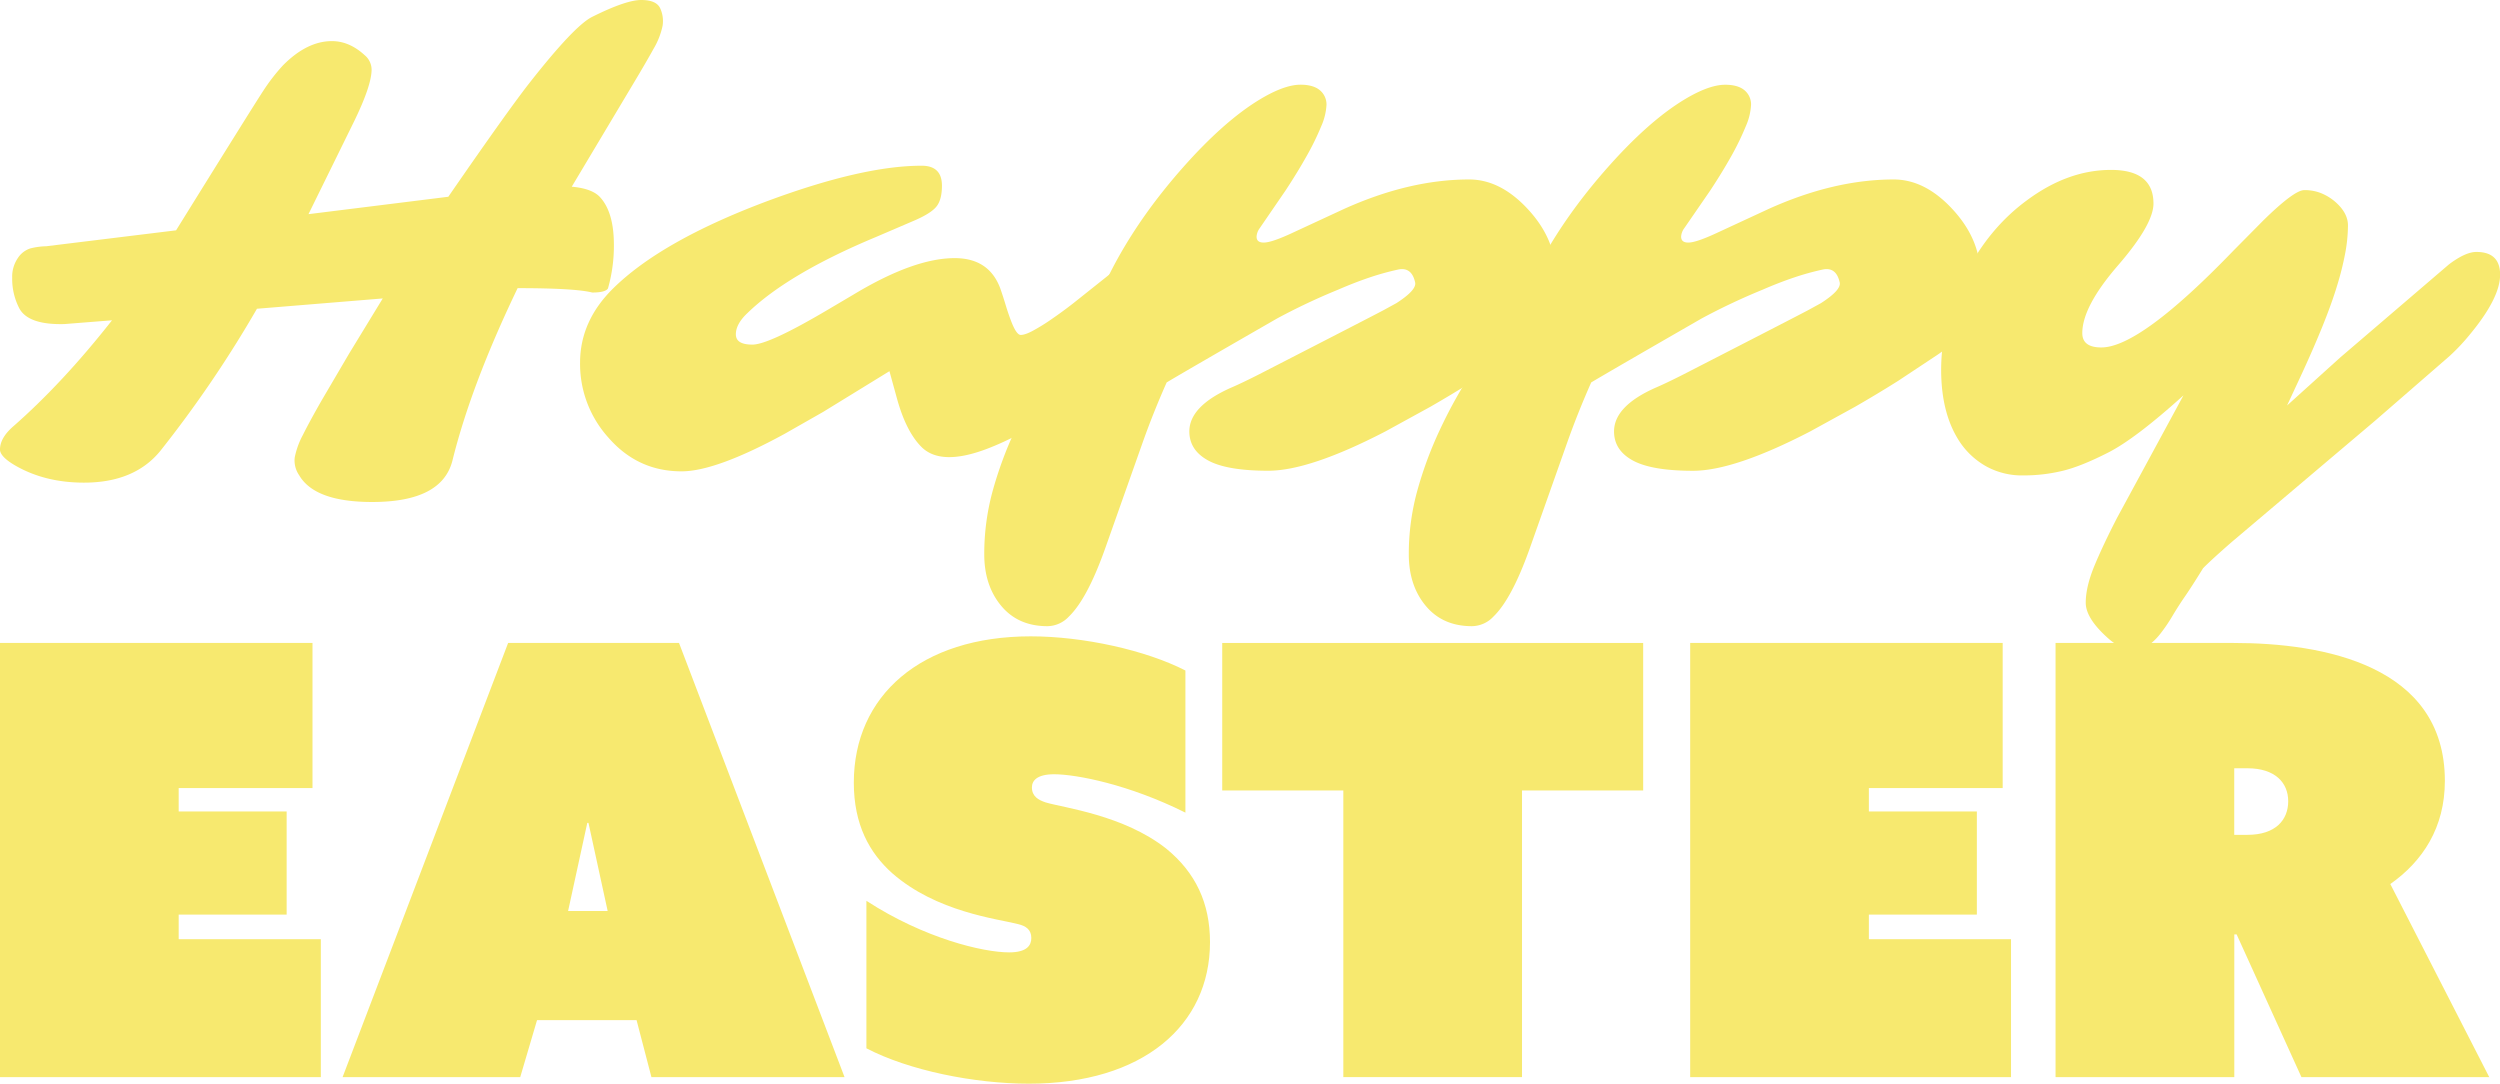 <svg xmlns="http://www.w3.org/2000/svg" width="1080" height="468.16" viewBox="0 0 1080 468.16"><g id="Слой_2" data-name="Слой 2"><g id="easter02_101784828"><g id="easter02_101784828-2" data-name="easter02_101784828"><path d="M255.85 126.37q-7.56-1.89-32.24-1.89-20.09 41.8-28.18 74.58-4.59 17.81-34.66 17.8-24.83.0-31.56-11.6a11.18 11.18.0 0 1-1.89-7.62 34.87 34.87.0 0 1 3.51-9.71q3-6 8.09-14.9l11.87-20.23 14.56-23.87L111 133.38a504.63 504.63.0 0 1-41.81 61.5Q58 208.5 36.29 208.5q-16.45.0-29-7Q-.25 197.3.0 193.93q.14-4.71 5.39-9.44 21.59-18.87 43-46.12L27.79 140q-15.51.4-19.42-6.74A27.6 27.6.0 0 1 5.27 120a14.17 14.17.0 0 1 2.43-8.5 10.14 10.14.0 0 1 5.39-4.18 30.25 30.25.0 0 1 6.88-.94l56.1-6.88q33.32-53.67 37.63-60.22a82.4 82.4.0 0 1 8.5-11q10.38-10.51 21.17-10.52 7.55.0 14.16 6.07a8.19 8.19.0 0 1 3 6.2q0 6.88-7.55 22.39L133.26 92.52 193.67 85Q219 48.29 228.6 36q19.56-24.94 27.25-28.73Q270.42.0 277 0t8.23 3.64a13.26 13.26.0 0 1 1 7.55 32.4 32.4.0 0 1-3.91 9.92q-3.32 6-8.57 14.76L247 80.65q8.9.81 12.27 4.58 5.92 6.48 5.93 20.5a66.9 66.9.0 0 1-2.56 18.88Q261.51 126.37 255.85 126.37z" fill="#f7e96f"/><path d="M512.63 99.93q4.3.0 4.31 7.29.0 12.54-17.53 32.5l-7.69 7.82q-34.92 34.94-65.81 46.53-19.16 7.14-27.51-.67-6.88-6.61-10.93-21.31l-3.23-11.74L355.51 178l-16.59 9.44q-29.67 16.18-44.5 16.18-19 0-31.7-14.7a47.49 47.49.0 0 1-12.13-32.23q0-18.08 14.43-32.23 20.63-20.24 65.14-37.09 42.07-15.78 68-15.78 8.76.0 8.76 8.63.0 5.94-2.29 8.9t-9.44 6.07l-17 7.29q-37.77 15.78-55.3 32.77-5 4.72-5 9.17c0 3 2.39 4.45 7.15 4.45s15.56-5 32.64-15.1l11.19-6.61q26-15.65 43.56-15.65 14.83.0 19.69 13.08 1.22 3.51 2.3 7.08c.72 2.39 1.44 4.52 2.15 6.41q2.43 6.61 4.39 6.61c1.3.0 3.17-.65 5.59-2a82.17 82.17.0 0 0 8-5q4.38-3 9.1-6.67L480 118Q501.71 99.93 512.63 99.93z" fill="#f7e96f"/><path d="M531.78 167.5q4.46-1.89 12.41-5.93 48.67-25 53.4-27.52l5.67-3.1q8.76-5.65 8.09-8.9-1.49-6.87-7.42-5.59a114.93 114.93.0 0 0-12.34 3.43q-6.4 2.16-13.55 5.26a273.55 273.55.0 0 0-26.3 12.41q-39.66 22.8-47.74 27.65-5.81 13.08-10.39 26l-16.32 46.12q-7.68 21.45-15.51 29a12.89 12.89.0 0 1-9.3 4.18q-12.68.0-20-8.84t-7.28-22.38a103.14 103.14.0 0 1 3.5-26.71A167.3 167.3.0 0 1 438.45 186 205.47 205.47.0 0 1 472 135.13q12.83-34.38 42.62-66.75 18.21-19.69 33.85-27.79 7.83-4 13.35-4T570.21 39a8 8 0 0 1 2.84 6.21 26.24 26.24.0 0 1-2.3 9.37 113.31 113.31.0 0 1-6.2 12.68q-3.91 7-9.17 15L544.19 98.59a6.74 6.74.0 0 0-1.35 3.64c0 1.71 1 2.56 3.1 2.56q3.51.0 12.95-4.45l21.57-10q28.34-12.81 54.22-12.81 13.49.0 25.35 12.81t12 27.78q0 22.94-18.75 35.34l-16.72 11.05q-9 5.67-18.61 11.2l-19.42 10.65q-32.77 17-50.65 17t-26-4.46q-8.08-4.44-8.09-12.54Q513.84 175.46 531.78 167.5z" fill="#f7e96f"/><path d="M715.19 167.5q4.45-1.89 12.41-5.93 48.69-25 53.41-27.52l5.66-3.1q8.77-5.65 8.09-8.9-1.49-6.87-7.41-5.59A114.93 114.93.0 0 0 775 119.89q-6.42 2.16-13.56 5.26a274.69 274.69.0 0 0-26.3 12.41q-39.64 22.8-47.74 27.65-5.8 13.08-10.38 26l-16.32 46.12q-7.69 21.45-15.51 29a12.93 12.93.0 0 1-9.31 4.18q-12.67.0-20-8.84t-7.28-22.38a103.16 103.16.0 0 1 3.51-26.71A165.37 165.37.0 0 1 621.87 186a205.19 205.19.0 0 1 33.58-50.85q12.81-34.38 42.62-66.75 18.2-19.69 33.85-27.79 7.82-4 13.35-4T753.63 39a7.94 7.94.0 0 1 2.83 6.21 26.19 26.19.0 0 1-2.29 9.37A116.91 116.91.0 0 1 748 67.3q-3.91 7-9.18 15L727.6 98.59a6.74 6.74.0 0 0-1.35 3.64c0 1.71 1 2.56 3.1 2.56q3.51.0 12.95-4.45l21.58-10q28.32-12.81 54.21-12.81 13.5.0 25.36 12.81t12 27.78q0 22.94-18.74 35.34L820 164.53q-9 5.67-18.61 11.2L782 186.38q-32.78 17-50.64 17t-26-4.46q-8.1-4.44-8.09-12.54Q697.26 175.46 715.19 167.5z" fill="#f7e96f"/><path d="M899.55 143.9q0 6.21 8.23 6.2 16.72.0 56.91-41.67l13.08-13.22q13.35-13.08 17.67-13.08a18.91 18.91.0 0 1 7.69 1.49 22.21 22.21.0 0 1 5.93 3.77q5.27 4.73 5.26 10a67.37 67.37.0 0 1-1.14 11.73 127.12 127.12.0 0 1-3.58 14.37q-4.46 14.83-16.05 39.78L988 175.19 1011 154.42l46.93-40.19q7.15-5.4 11.87-5.39 10.24.0 10.25 9.84.0 10.11-13.22 26A85.75 85.75.0 0 1 1058 154l-31.83 27.64-62 52.46q-8.22 7.15-12.41 11.33-5 8.1-7.75 12.07t-5.46 8.5a71.4 71.4.0 0 1-5.26 7.75q-5.53 7-11.06 7-5.81.0-11.19-4.72-10-8.77-10-15.65t3.77-16q3.78-9.1 9.85-20.84l28.59-52.73q-20.64 18.62-32.37 24.62t-19.76 7.95a71.21 71.21.0 0 1-17 2 32.09 32.09.0 0 1-15.71-3.71 33.45 33.45.0 0 1-11.2-9.91q-8.62-12.28-8.63-32 0-20.9 10.52-41.26 10.13-20 26.71-32.1 17.52-12.95 36-13T930.3 87.93q0 9-15.37 26.77T899.55 143.9z" fill="#f7e96f"/><path d="M0 277.76H135v62.69H77.19v10.1h46.64v44.56H77.19v10.62H138.6v59.58H0z" fill="#f7e96f"/><path d="M219.51 277.76h73.83l71.5 187.55H281.42L275 440.71H232l-7.26 24.6H148zm43 115.79-8.29-38.07h-.51l-8.29 38.07z" fill="#f7e96f"/><path d="M374.29 389.15c25.12 16.32 50.52 22.28 61.66 22.28 7.77.0 9.58-3.11 9.58-6.21.0-3.63-2.34-5.19-5.7-6-9.06-2.33-35.23-5.19-54.4-22-9.85-8.8-16.58-21-16.58-39.11.0-37.57 29-63.21 76.42-63.21 22.79.0 49.74 6 66.83 14.76v61.4c-24.35-12.17-47.14-16.58-56.73-16.58-7.51.0-9.58 2.85-9.58 5.69.0 3.89 2.84 5.45 5.95 6.48 7.78 2.33 33.68 5.44 52.07 19.95 12.7 10.36 18.91 23.58 18.91 40.41.0 36-29 61.14-78.23 61.14-23.57.0-51.81-5.7-70.2-15.28z" fill="#f7e96f"/><path d="M580.32 341.48H528V277.76H709.85v63.72H657.51V465.31H580.32z" fill="#f7e96f"/><path d="M730.16 277.76h135v62.69H807.35v10.1H854v44.56H807.35v10.62h61.41v59.58H730.16z" fill="#f7e96f"/><path d="M888 277.76h77c38.6.0 91.18 9.58 91.18 59.58.0 20.2-9.58 34.72-23.57 44.56l42.74 83.41H994.22l-28-61.66h-1v61.66H888zm82.89 82.89c12.18.0 17.62-6.47 17.62-14.51s-5.7-14.25-17.62-14.25h-5.7v28.76z" fill="#f7e96f"/></g></g></g></svg>